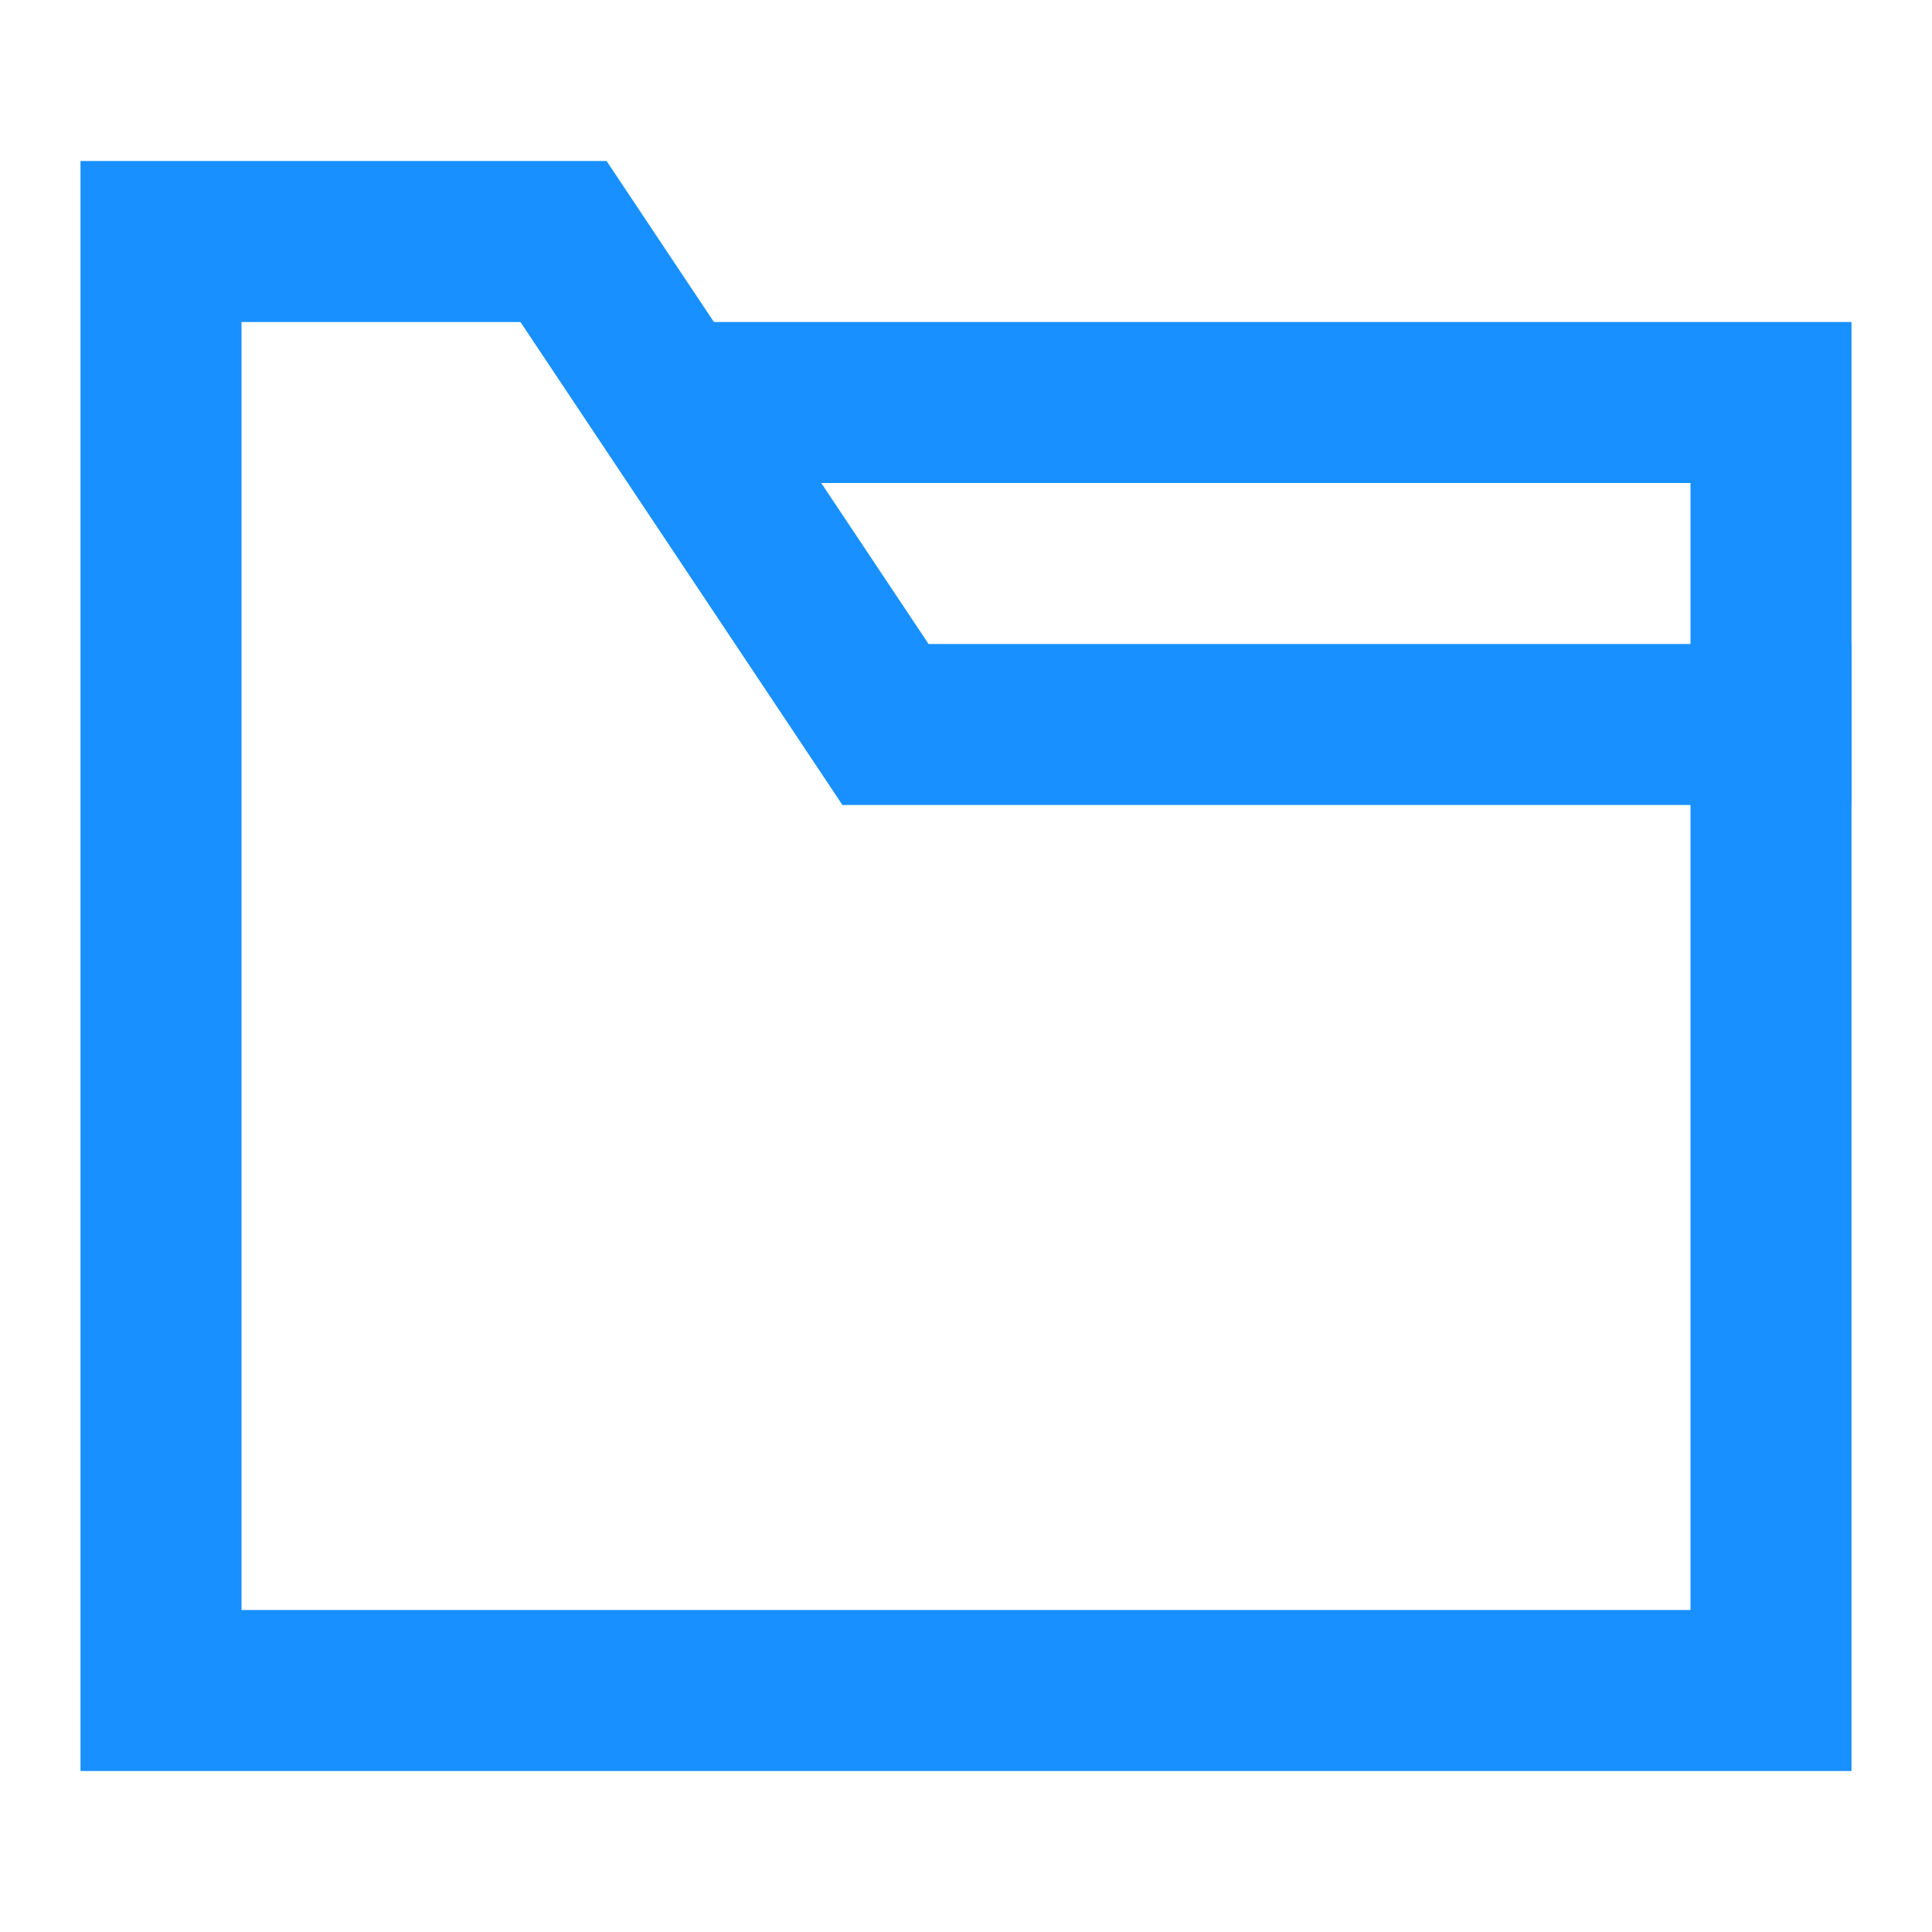 <svg t="1684727340521" class="icon" viewBox="0 0 1024 1024" version="1.1" xmlns="http://www.w3.org/2000/svg" p-id="46929" width="16" height="16"><path d="M896 256H341.333V170.667h640v256h-85.333z" fill="#1890FF" p-id="46930"></path><path d="M128 170.667v682.667h768V426.667H446.507l-170.667-256H128z m364.16 170.667H981.333v597.333H42.667V85.333h278.827l170.667 256z" fill="#1890FF" p-id="46931"></path></svg>